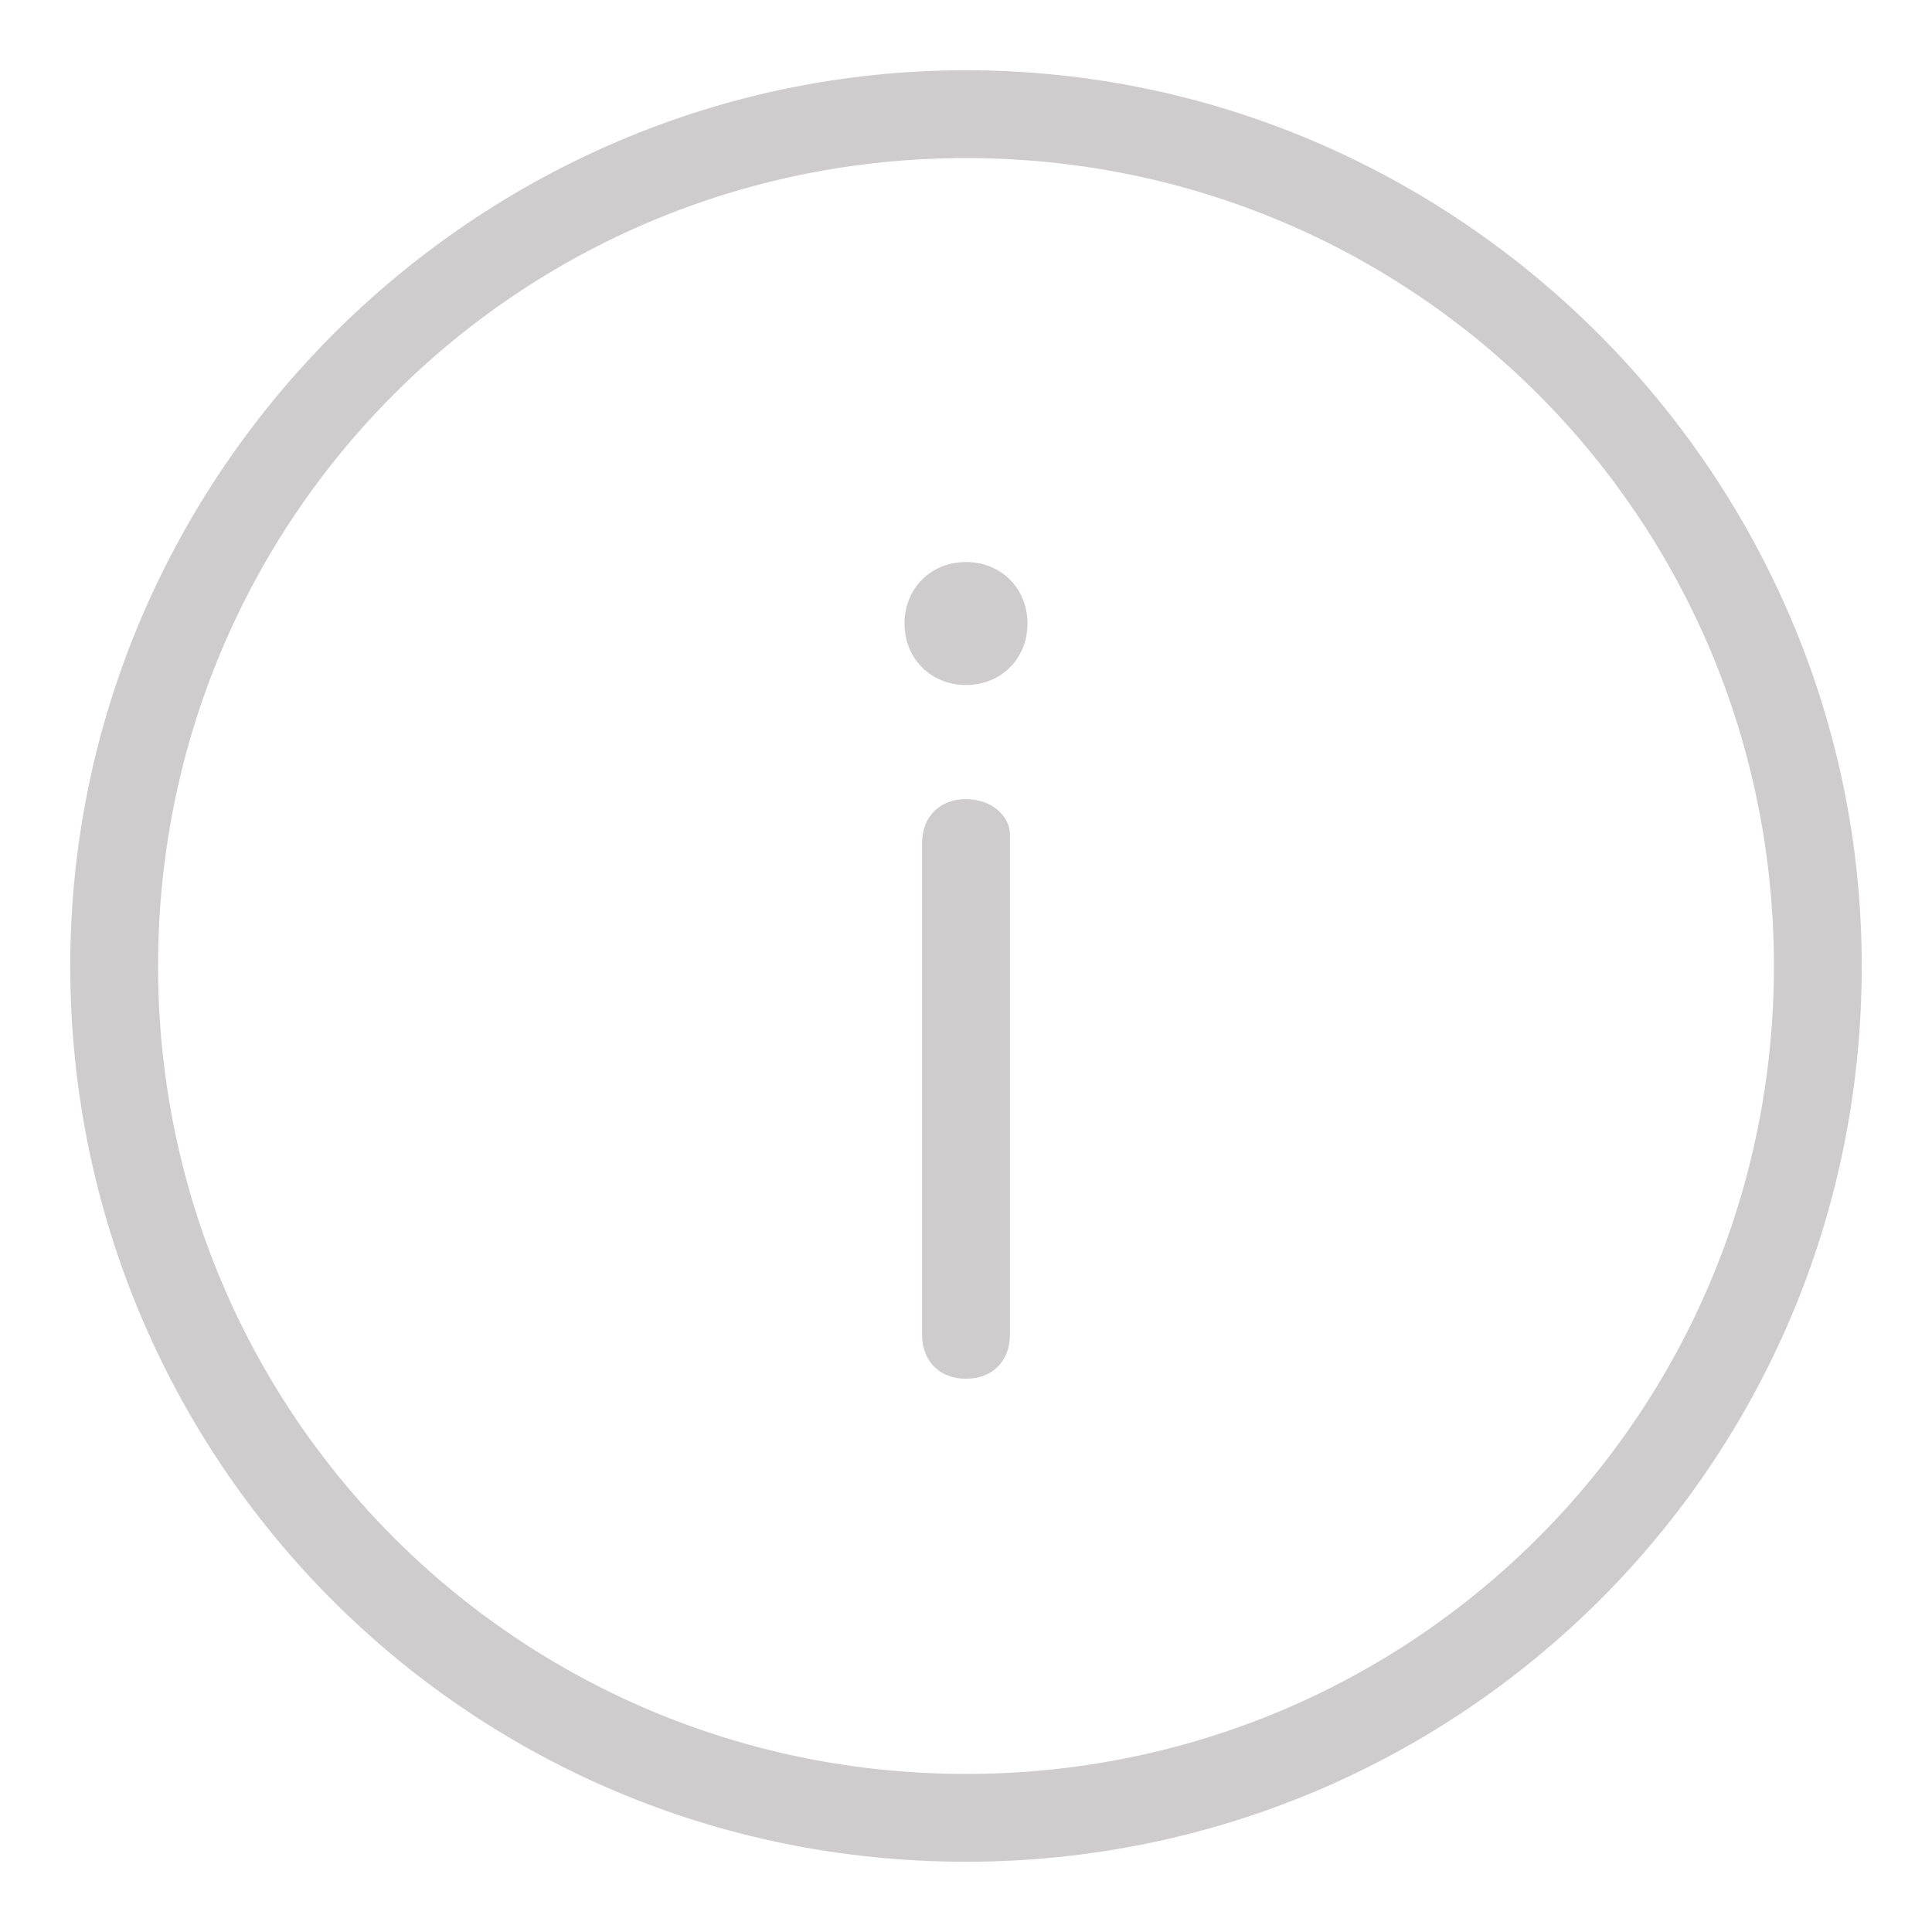 <?xml version="1.0" encoding="utf-8"?>
<!-- Generator: Adobe Illustrator 21.0.0, SVG Export Plug-In . SVG Version: 6.00 Build 0)  -->
<svg version="1.1" id="Calque_1" xmlns="http://www.w3.org/2000/svg" xmlns:xlink="http://www.w3.org/1999/xlink" x="0px" y="0px"
	 width="22px" height="22px" viewBox="0 0 22 22" style="enable-background:new 0 0 22 22;" xml:space="preserve">
<style type="text/css">
	.st0{fill:none;}
	.st1{fill:#CECCCC;}
</style>
<g>
	<path class="st0" d="M11,1.8c-5.1,0-9.2,4.1-9.2,9.2s4.1,9.2,9.2,9.2s9.2-4.1,9.2-9.2S16.1,1.8,11,1.8z M11.5,15.1
		c0,0.3-0.2,0.5-0.5,0.5s-0.5-0.2-0.5-0.5V9.5c0-0.3,0.2-0.5,0.5-0.5s0.5,0.2,0.5,0.5V15.1z M11,7.9c-0.4,0-0.7-0.3-0.7-0.7
		c0-0.4,0.3-0.7,0.7-0.7c0.4,0,0.7,0.3,0.7,0.7C11.7,7.5,11.4,7.9,11,7.9z"/>
	<path class="st1" d="M11,0.8C5.4,0.8,0.8,5.4,0.8,11c0,5.6,4.5,10.2,10.2,10.2c5.6,0,10.2-4.5,10.2-10.2C21.2,5.4,16.6,0.8,11,0.8z
		 M11,20.2c-5.1,0-9.2-4.1-9.2-9.2S5.9,1.8,11,1.8s9.2,4.1,9.2,9.2S16.1,20.2,11,20.2z"/>
	<path class="st1" d="M11,9.1c-0.3,0-0.5,0.2-0.5,0.5v5.6c0,0.3,0.2,0.5,0.5,0.5s0.5-0.2,0.5-0.5V9.5C11.5,9.3,11.3,9.1,11,9.1z"/>
	<path class="st1" d="M11,6.4c-0.4,0-0.7,0.3-0.7,0.7c0,0.4,0.3,0.7,0.7,0.7c0.4,0,0.7-0.3,0.7-0.7C11.7,6.7,11.4,6.4,11,6.4z"/>
</g>
</svg>
